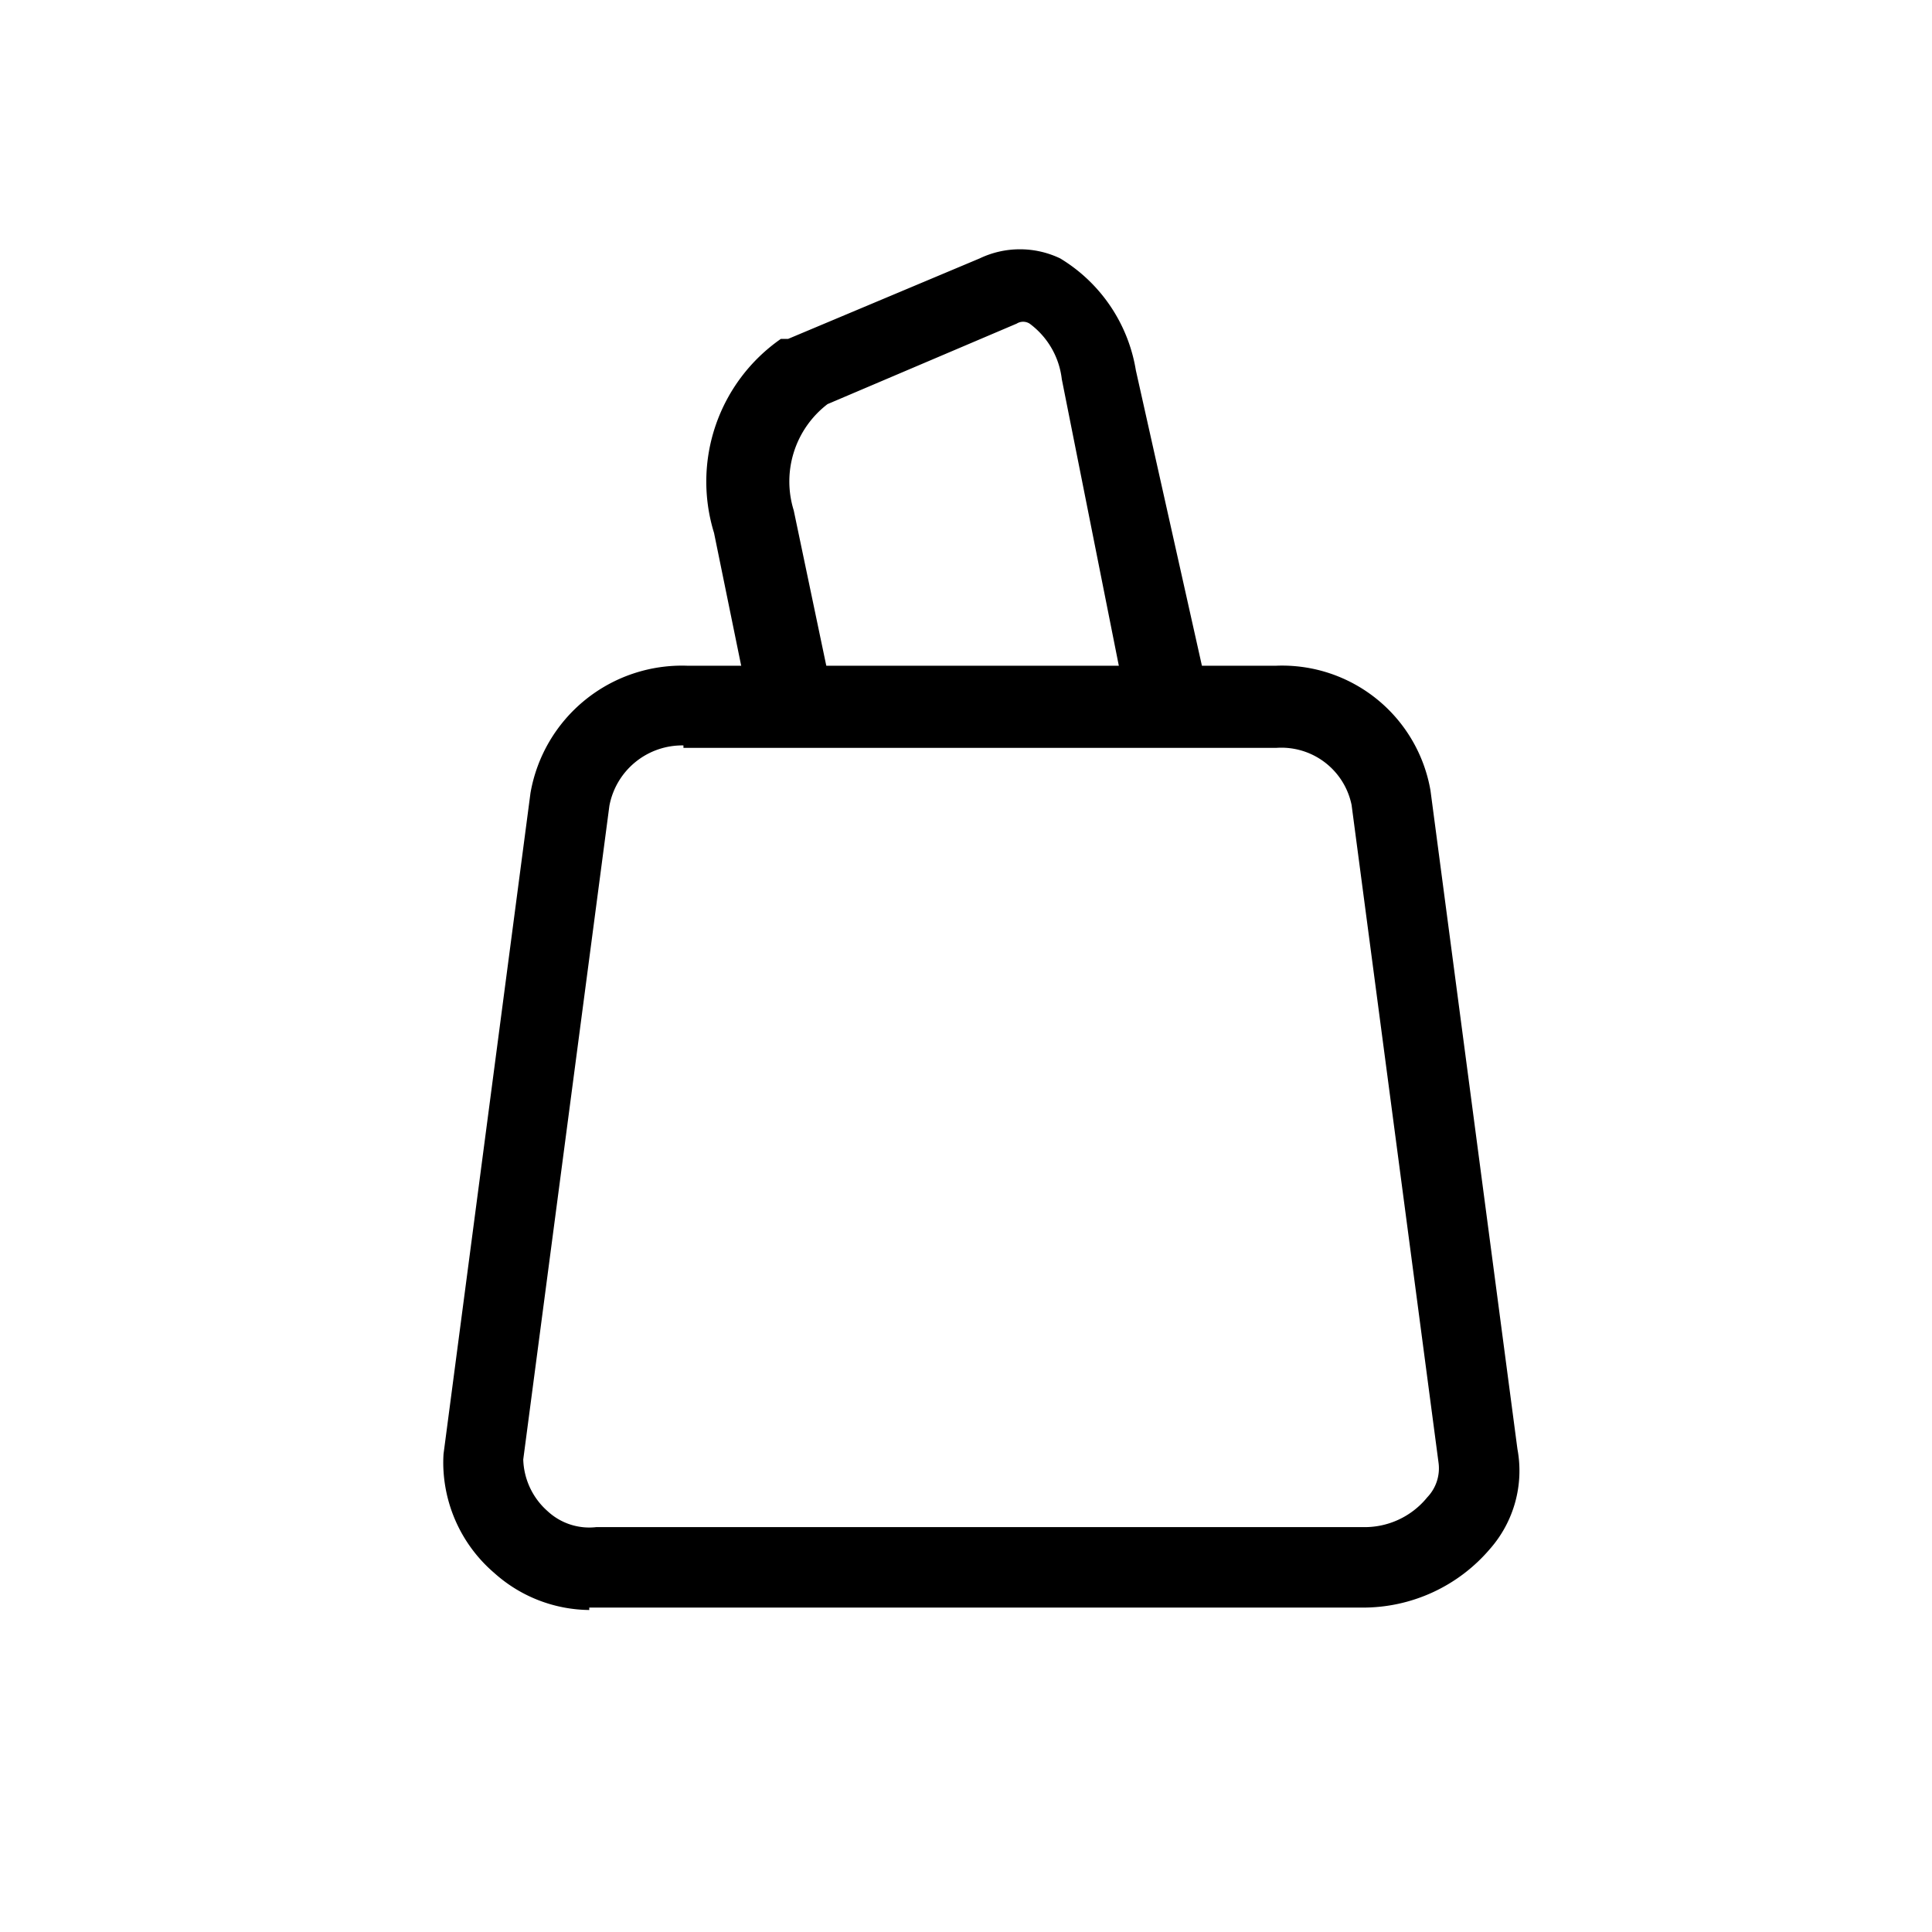 <svg xmlns="http://www.w3.org/2000/svg" viewBox="0 0 24 24"><path d="M7.32 20a1.79 1.79 0 0 1-1.18-.46 1.81 1.81 0 0 1-.63-1.26 1.61 1.61 0 0 1 0-.22l1.08-8.21a1.91 1.91 0 0 1 1.95-1.58h7.31a1.87 1.87 0 0 1 1.92 1.55L18.85 18a1.47 1.47 0 0 1-.34 1.24 2.07 2.07 0 0 1-1.59.73h-9.6zM8.49 9.26a.92.92 0 0 0-.92.75L6.5 18.13a.89.89 0 0 0 .3.64.76.76 0 0 0 .61.2h9.51a1 1 0 0 0 .81-.37.52.52 0 0 0 .14-.43L16.79 10a.89.89 0 0 0-.93-.71H8.49z"/><path d="M9.82 9.27a.51.51 0 0 1-.49-.4l-.46-2.25a2.16 2.16 0 0 1 .83-2.41h.09l2.38-1a1.16 1.16 0 0 1 1 0 2 2 0 0 1 .94 1.39L15 8.58a.5.5 0 0 1-1 .2l-.81-4.07a1 1 0 0 0-.4-.69.15.15 0 0 0-.16 0l-2.35 1a1.21 1.21 0 0 0-.42 1.32l.48 2.29a.49.49 0 0 1-.39.59z"/></svg>